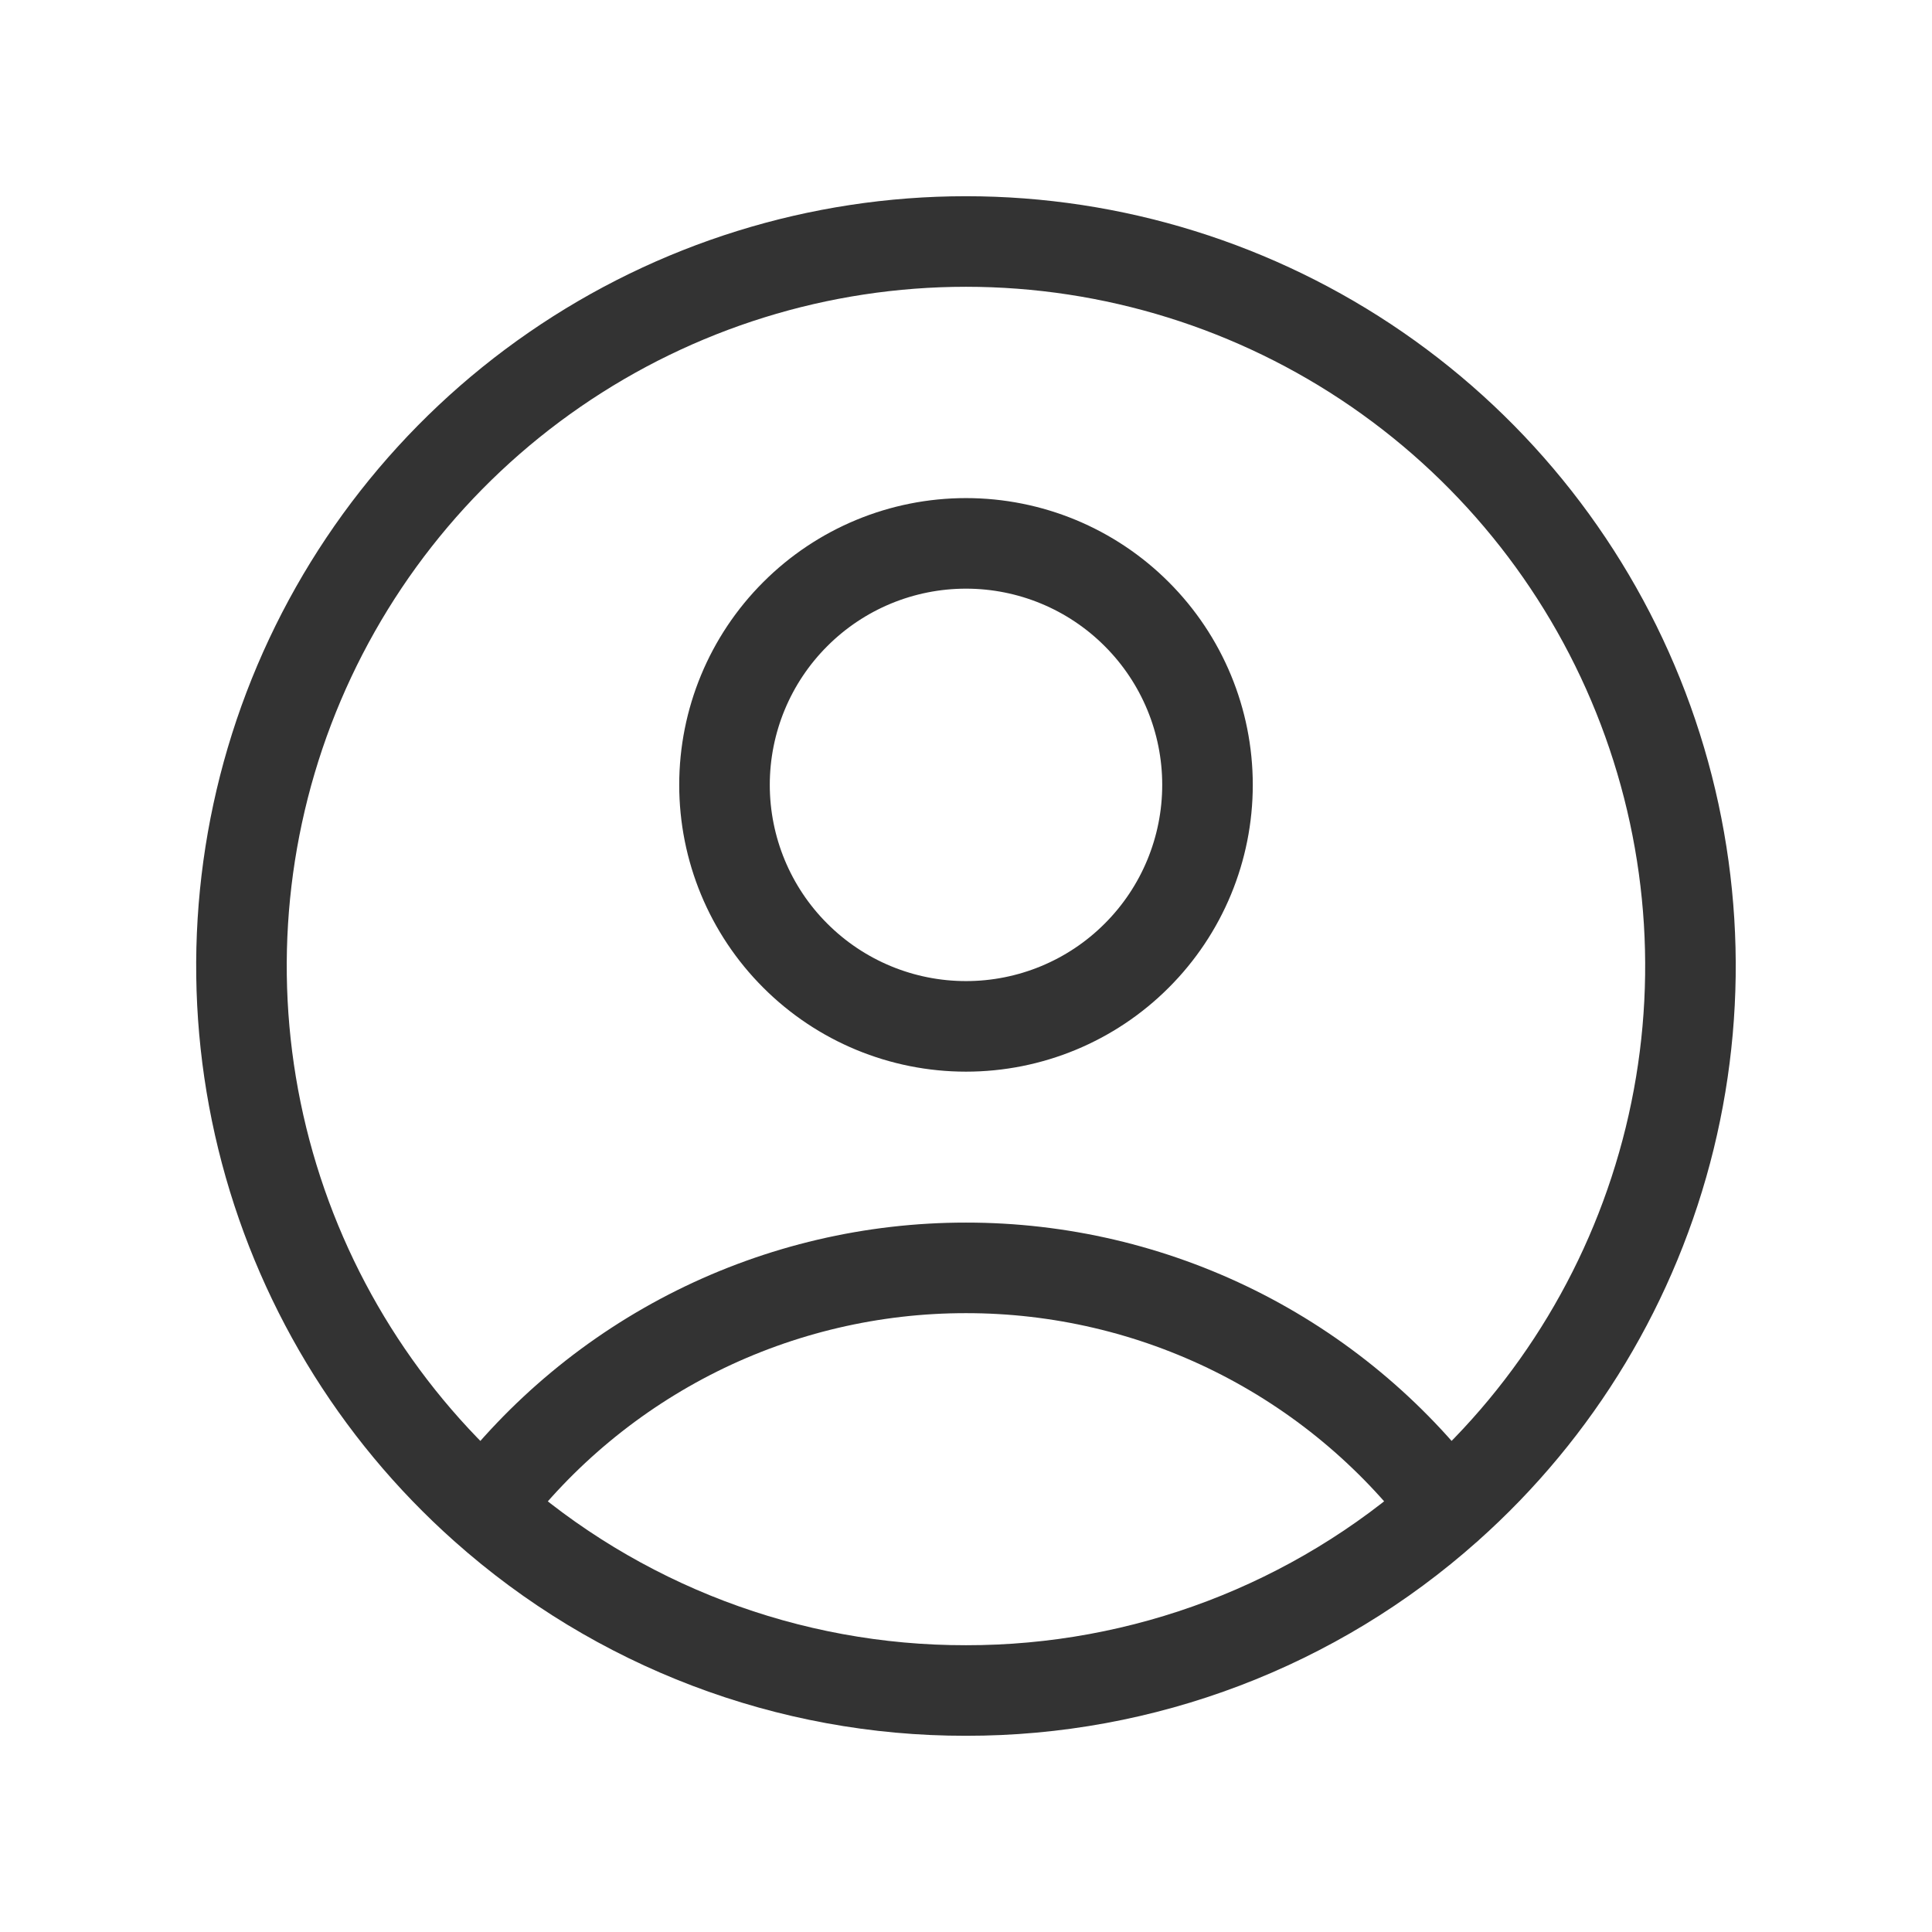 <?xml version="1.0" encoding="UTF-8" standalone="no"?><svg width='32' height='32' viewBox='0 0 32 32' fill='none' xmlns='http://www.w3.org/2000/svg'>
<path d='M23.976 24.967C23.044 23.733 21.839 22.733 20.455 22.044C19.071 21.356 17.546 20.999 16 21C14.454 20.999 12.929 21.356 11.545 22.044C10.161 22.733 8.956 23.733 8.024 24.967M23.975 24.967C25.793 23.35 27.076 21.218 27.655 18.855C28.234 16.491 28.08 14.008 27.215 11.734C26.35 9.46 24.814 7.502 22.811 6.121C20.808 4.74 18.433 4 15.999 4C13.566 4 11.191 4.74 9.188 6.121C7.184 7.502 5.649 9.46 4.783 11.734C3.918 14.008 3.765 16.491 4.344 18.855C4.923 21.218 6.206 23.35 8.024 24.967M23.975 24.967C21.78 26.924 18.941 28.004 16 28C13.059 28.005 10.219 26.924 8.024 24.967M20 13C20 14.061 19.579 15.078 18.828 15.828C18.078 16.579 17.061 17 16 17C14.939 17 13.922 16.579 13.172 15.828C12.421 15.078 12 14.061 12 13C12 11.939 12.421 10.922 13.172 10.172C13.922 9.421 14.939 9 16 9C17.061 9 18.078 9.421 18.828 10.172C19.579 10.922 20 11.939 20 13V13Z' stroke='#333333' stroke-width='1.5' stroke-linecap='round' stroke-linejoin='round'/>
</svg>
